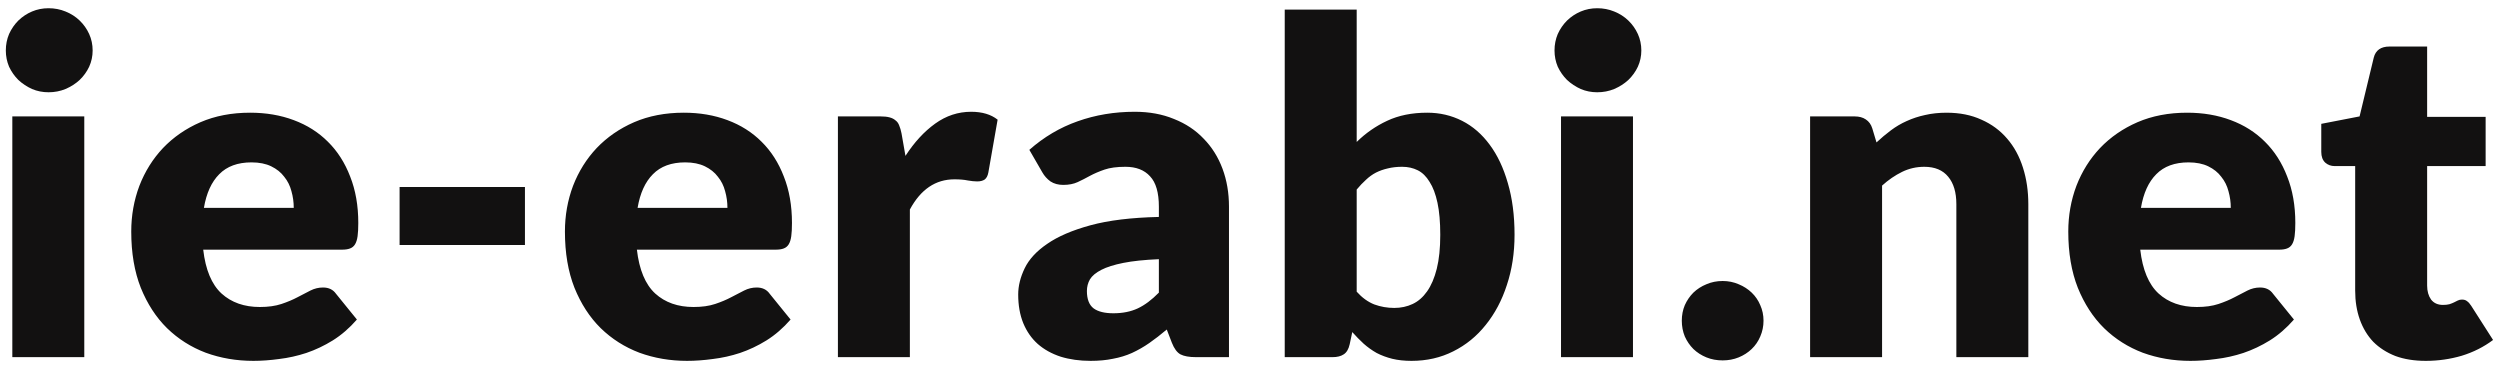 <svg fill="none" height="21" viewBox="0 0 140 21" width="140" xmlns="http://www.w3.org/2000/svg"><path d="m4.72 6.519v13.481h-4.03v-13.481zm.468-3.692c0 .321-.065.624-.195.91-.13.277-.308.524-.533.741-.225.208-.49.377-.793.507-.295.121-.611.182-.949.182-.329 0-.637-.061-.923-.182-.286-.13-.542-.299-.767-.507-.217-.217-.39-.464-.52-.741-.121-.286-.182-.589-.182-.91 0-.329.061-.637.182-.923.13-.286.303-.537.52-.754.225-.217.481-.386.767-.507.286-.121.594-.182.923-.182.338 0 .654.061.949.182.303.121.568.29.793.507.225.217.403.468.533.754s.195.594.195.923zm8.818 3.484c.893 0 1.707.139 2.444.416.745.277 1.382.68 1.911 1.209.537.529.953 1.179 1.248 1.95.303.763.455 1.629.455 2.6 0 .303-.013.55-.039.741s-.074.342-.143.455c-.069.113-.165.191-.286.234-.113.043-.26.065-.442.065h-7.774c.13 1.127.472 1.946 1.027 2.457.555.503 1.27.754 2.145.754.468 0 .871-.056 1.209-.169s.637-.238.897-.377c.269-.139.511-.264.728-.377.225-.113.459-.169.702-.169.321 0 .563.117.728.351l1.17 1.443c-.416.477-.867.867-1.352 1.17-.477.295-.971.529-1.482.702-.503.165-1.01.277-1.521.338-.503.069-.984.104-1.443.104-.945 0-1.833-.152-2.665-.455-.823-.312-1.547-.771-2.171-1.378-.615-.607-1.105-1.361-1.469-2.262-.355-.901-.533-1.95-.533-3.146 0-.901.152-1.755.455-2.561.312-.806.754-1.512 1.326-2.119.581-.607 1.278-1.088 2.093-1.443.823-.355 1.751-.533 2.782-.533zm.078 2.782c-.771 0-1.374.221-1.807.663-.433.433-.719 1.062-.858 1.885h5.031c0-.321-.043-.633-.13-.936-.078-.303-.212-.572-.403-.806-.182-.243-.425-.438-.728-.585-.303-.147-.672-.221-1.105-.221zm8.293 1.378h7.02v3.25h-7.02zm15.915-4.16c.893 0 1.707.139 2.444.416.745.277 1.382.68 1.911 1.209.537.529.953 1.179 1.248 1.95.303.763.455 1.629.455 2.6 0 .303-.013.55-.039.741s-.074.342-.143.455-.165.191-.286.234c-.113.043-.26.065-.442.065h-7.774c.13 1.127.472 1.946 1.027 2.457.555.503 1.27.754 2.145.754.468 0 .871-.056 1.209-.169s.637-.238.897-.377c.269-.139.511-.264.728-.377.225-.113.459-.169.702-.169.321 0 .563.117.728.351l1.17 1.443c-.416.477-.867.867-1.352 1.17-.477.295-.971.529-1.482.702-.503.165-1.01.277-1.521.338-.503.069-.984.104-1.443.104-.945 0-1.833-.152-2.665-.455-.823-.312-1.547-.771-2.171-1.378-.615-.607-1.105-1.361-1.469-2.262-.355-.901-.533-1.95-.533-3.146 0-.901.152-1.755.455-2.561.312-.806.754-1.512 1.326-2.119.581-.607 1.278-1.088 2.093-1.443.823-.355 1.751-.533 2.782-.533zm.078 2.782c-.771 0-1.374.221-1.807.663-.433.433-.719 1.062-.858 1.885h5.031c0-.321-.043-.633-.13-.936-.078-.303-.212-.572-.403-.806-.182-.243-.425-.438-.728-.585s-.672-.221-1.105-.221zm8.553 10.907v-13.481h2.392c.199 0 .364.017.494.052.139.035.251.091.338.169.095.069.165.165.208.286.052.121.095.269.13.442l.221 1.261c.494-.763 1.049-1.365 1.664-1.807.615-.442 1.287-.663 2.015-.663.615 0 1.109.147 1.482.442l-.52 2.964c-.035.182-.104.312-.208.39-.104.069-.243.104-.416.104-.147 0-.321-.017-.52-.052-.199-.043-.451-.065-.754-.065-1.057 0-1.889.563-2.496 1.69v8.268zm20.054 0c-.381 0-.672-.052-.871-.156-.191-.104-.351-.321-.481-.65l-.286-.741c-.338.286-.663.537-.975.754s-.637.403-.975.559c-.329.147-.685.256-1.066.325-.373.078-.789.117-1.248.117-.615 0-1.174-.078-1.677-.234-.503-.165-.932-.403-1.287-.715-.347-.312-.615-.698-.806-1.157-.191-.468-.286-1.005-.286-1.612 0-.477.121-.966.364-1.469s.663-.958 1.261-1.365c.598-.416 1.404-.763 2.418-1.04s2.292-.433 3.835-.468v-.572c0-.789-.165-1.356-.494-1.703-.321-.355-.78-.533-1.378-.533-.477 0-.867.052-1.17.156s-.576.221-.819.351c-.234.13-.464.247-.689.351s-.494.156-.806.156c-.277 0-.516-.065-.715-.195-.191-.139-.342-.308-.455-.507l-.728-1.261c.815-.719 1.716-1.252 2.704-1.599.997-.355 2.063-.533 3.198-.533.815 0 1.547.134 2.197.403.659.26 1.213.628 1.664 1.105.459.468.81 1.027 1.053 1.677s.364 1.361.364 2.132v8.424zm-4.628-2.457c.52 0 .975-.091 1.365-.273s.784-.477 1.183-.884v-1.872c-.806.035-1.469.104-1.989.208s-.932.234-1.235.39-.516.334-.637.533c-.113.199-.169.416-.169.65 0 .459.126.784.377.975.251.182.62.273 1.105.273zm9.596 2.457v-19.461h4.03v7.41c.503-.494 1.07-.888 1.703-1.183.641-.303 1.391-.455 2.249-.455.702 0 1.352.152 1.95.455s1.114.75 1.547 1.339c.433.581.771 1.296 1.014 2.145.251.849.377 1.816.377 2.899 0 1.014-.143 1.95-.429 2.808-.277.858-.672 1.603-1.183 2.236-.503.633-1.109 1.127-1.82 1.482-.702.355-1.482.533-2.34.533-.399 0-.758-.039-1.079-.117-.312-.078-.602-.186-.871-.325-.26-.147-.503-.321-.728-.52-.217-.199-.429-.416-.637-.65l-.143.676c-.061.277-.173.468-.338.572-.156.104-.364.156-.624.156zm6.578-10.66c-.295 0-.563.03-.806.091-.234.052-.455.13-.663.234-.199.104-.386.238-.559.403-.173.156-.347.338-.52.546v5.72c.303.338.633.576.988.715.355.13.728.195 1.118.195.373 0 .715-.074 1.027-.221s.581-.381.806-.702c.234-.329.416-.754.546-1.274s.195-1.153.195-1.898c0-.711-.052-1.309-.156-1.794s-.251-.875-.442-1.17c-.182-.303-.403-.52-.663-.65s-.55-.195-.871-.195zm12.924-2.821v13.481h-4.03v-13.481zm.468-3.692c0 .321-.065.624-.195.91-.13.277-.308.524-.533.741-.225.208-.49.377-.793.507-.295.121-.611.182-.949.182-.329 0-.637-.061-.923-.182-.286-.13-.542-.299-.767-.507-.217-.217-.39-.464-.52-.741-.121-.286-.182-.589-.182-.91 0-.329.061-.637.182-.923.13-.286.303-.537.52-.754.225-.217.481-.386.767-.507.286-.121.594-.182.923-.182.338 0 .654.061.949.182.303.121.568.29.793.507.225.217.403.468.533.754.13.286.195.594.195.923zm2.266 15.132c0-.312.056-.602.169-.871.121-.269.282-.503.481-.702.208-.199.451-.355.728-.468.277-.121.581-.182.91-.182.321 0 .62.061.897.182.277.113.52.269.728.468s.368.433.481.702c.121.269.182.559.182.871s-.061.607-.182.884c-.113.269-.273.503-.481.702s-.451.355-.728.468-.576.169-.897.169c-.329 0-.633-.056-.91-.169s-.52-.269-.728-.468c-.199-.199-.36-.433-.481-.702-.113-.277-.169-.572-.169-.884zm7.185 2.041v-13.481h2.496c.251 0 .459.056.624.169.173.113.295.282.364.507l.234.78c.26-.243.529-.468.806-.676s.572-.381.884-.52c.321-.147.663-.26 1.027-.338.373-.087.776-.13 1.209-.13.737 0 1.387.13 1.95.39.572.251 1.053.607 1.443 1.066.39.451.685.992.884 1.625.199.624.299 1.304.299 2.041v8.567h-4.03v-8.567c0-.659-.152-1.17-.455-1.534-.303-.373-.75-.559-1.339-.559-.442 0-.858.095-1.248.286s-.763.446-1.118.767v9.607zm21.114-13.689c.893 0 1.707.139 2.444.416.745.277 1.382.68 1.911 1.209.537.529.953 1.179 1.248 1.95.303.763.455 1.629.455 2.6 0 .303-.013.55-.039.741s-.074.342-.143.455-.165.191-.286.234c-.113.043-.26.065-.442.065h-7.774c.13 1.127.472 1.946 1.027 2.457.555.503 1.27.754 2.145.754.468 0 .871-.056 1.209-.169s.637-.238.897-.377c.269-.139.511-.264.728-.377.225-.113.459-.169.702-.169.321 0 .563.117.728.351l1.17 1.443c-.416.477-.867.867-1.352 1.17-.477.295-.971.529-1.482.702-.503.165-1.01.277-1.521.338-.503.069-.984.104-1.443.104-.945 0-1.833-.152-2.665-.455-.823-.312-1.547-.771-2.171-1.378-.615-.607-1.105-1.361-1.469-2.262-.355-.901-.533-1.95-.533-3.146 0-.901.152-1.755.455-2.561.312-.806.754-1.512 1.326-2.119.581-.607 1.278-1.088 2.093-1.443.823-.355 1.751-.533 2.782-.533zm.078 2.782c-.771 0-1.374.221-1.807.663-.433.433-.719 1.062-.858 1.885h5.031c0-.321-.043-.633-.13-.936-.078-.303-.212-.572-.403-.806-.182-.243-.425-.438-.728-.585s-.672-.221-1.105-.221zm13.284 11.115c-.641 0-1.209-.091-1.703-.273-.485-.191-.897-.455-1.235-.793-.329-.347-.58-.763-.754-1.248-.173-.485-.26-1.027-.26-1.625v-6.968h-1.144c-.208 0-.385-.065-.533-.195-.147-.139-.221-.338-.221-.598v-1.573l2.145-.416.793-3.289c.104-.416.399-.624.884-.624h2.106v3.939h3.276v2.756h-3.276v6.695c0 .312.074.572.221.78.156.199.377.299.663.299.148 0 .269-.013.364-.039.104-.035.191-.069.26-.104.078-.043.148-.078.208-.104.07-.035.148-.052.234-.052.122 0 .217.03.286.091.078.052.156.139.234.26l1.222 1.911c-.52.39-1.105.685-1.755.884-.65.191-1.321.286-2.015.286z" fill="#121111"/></svg>